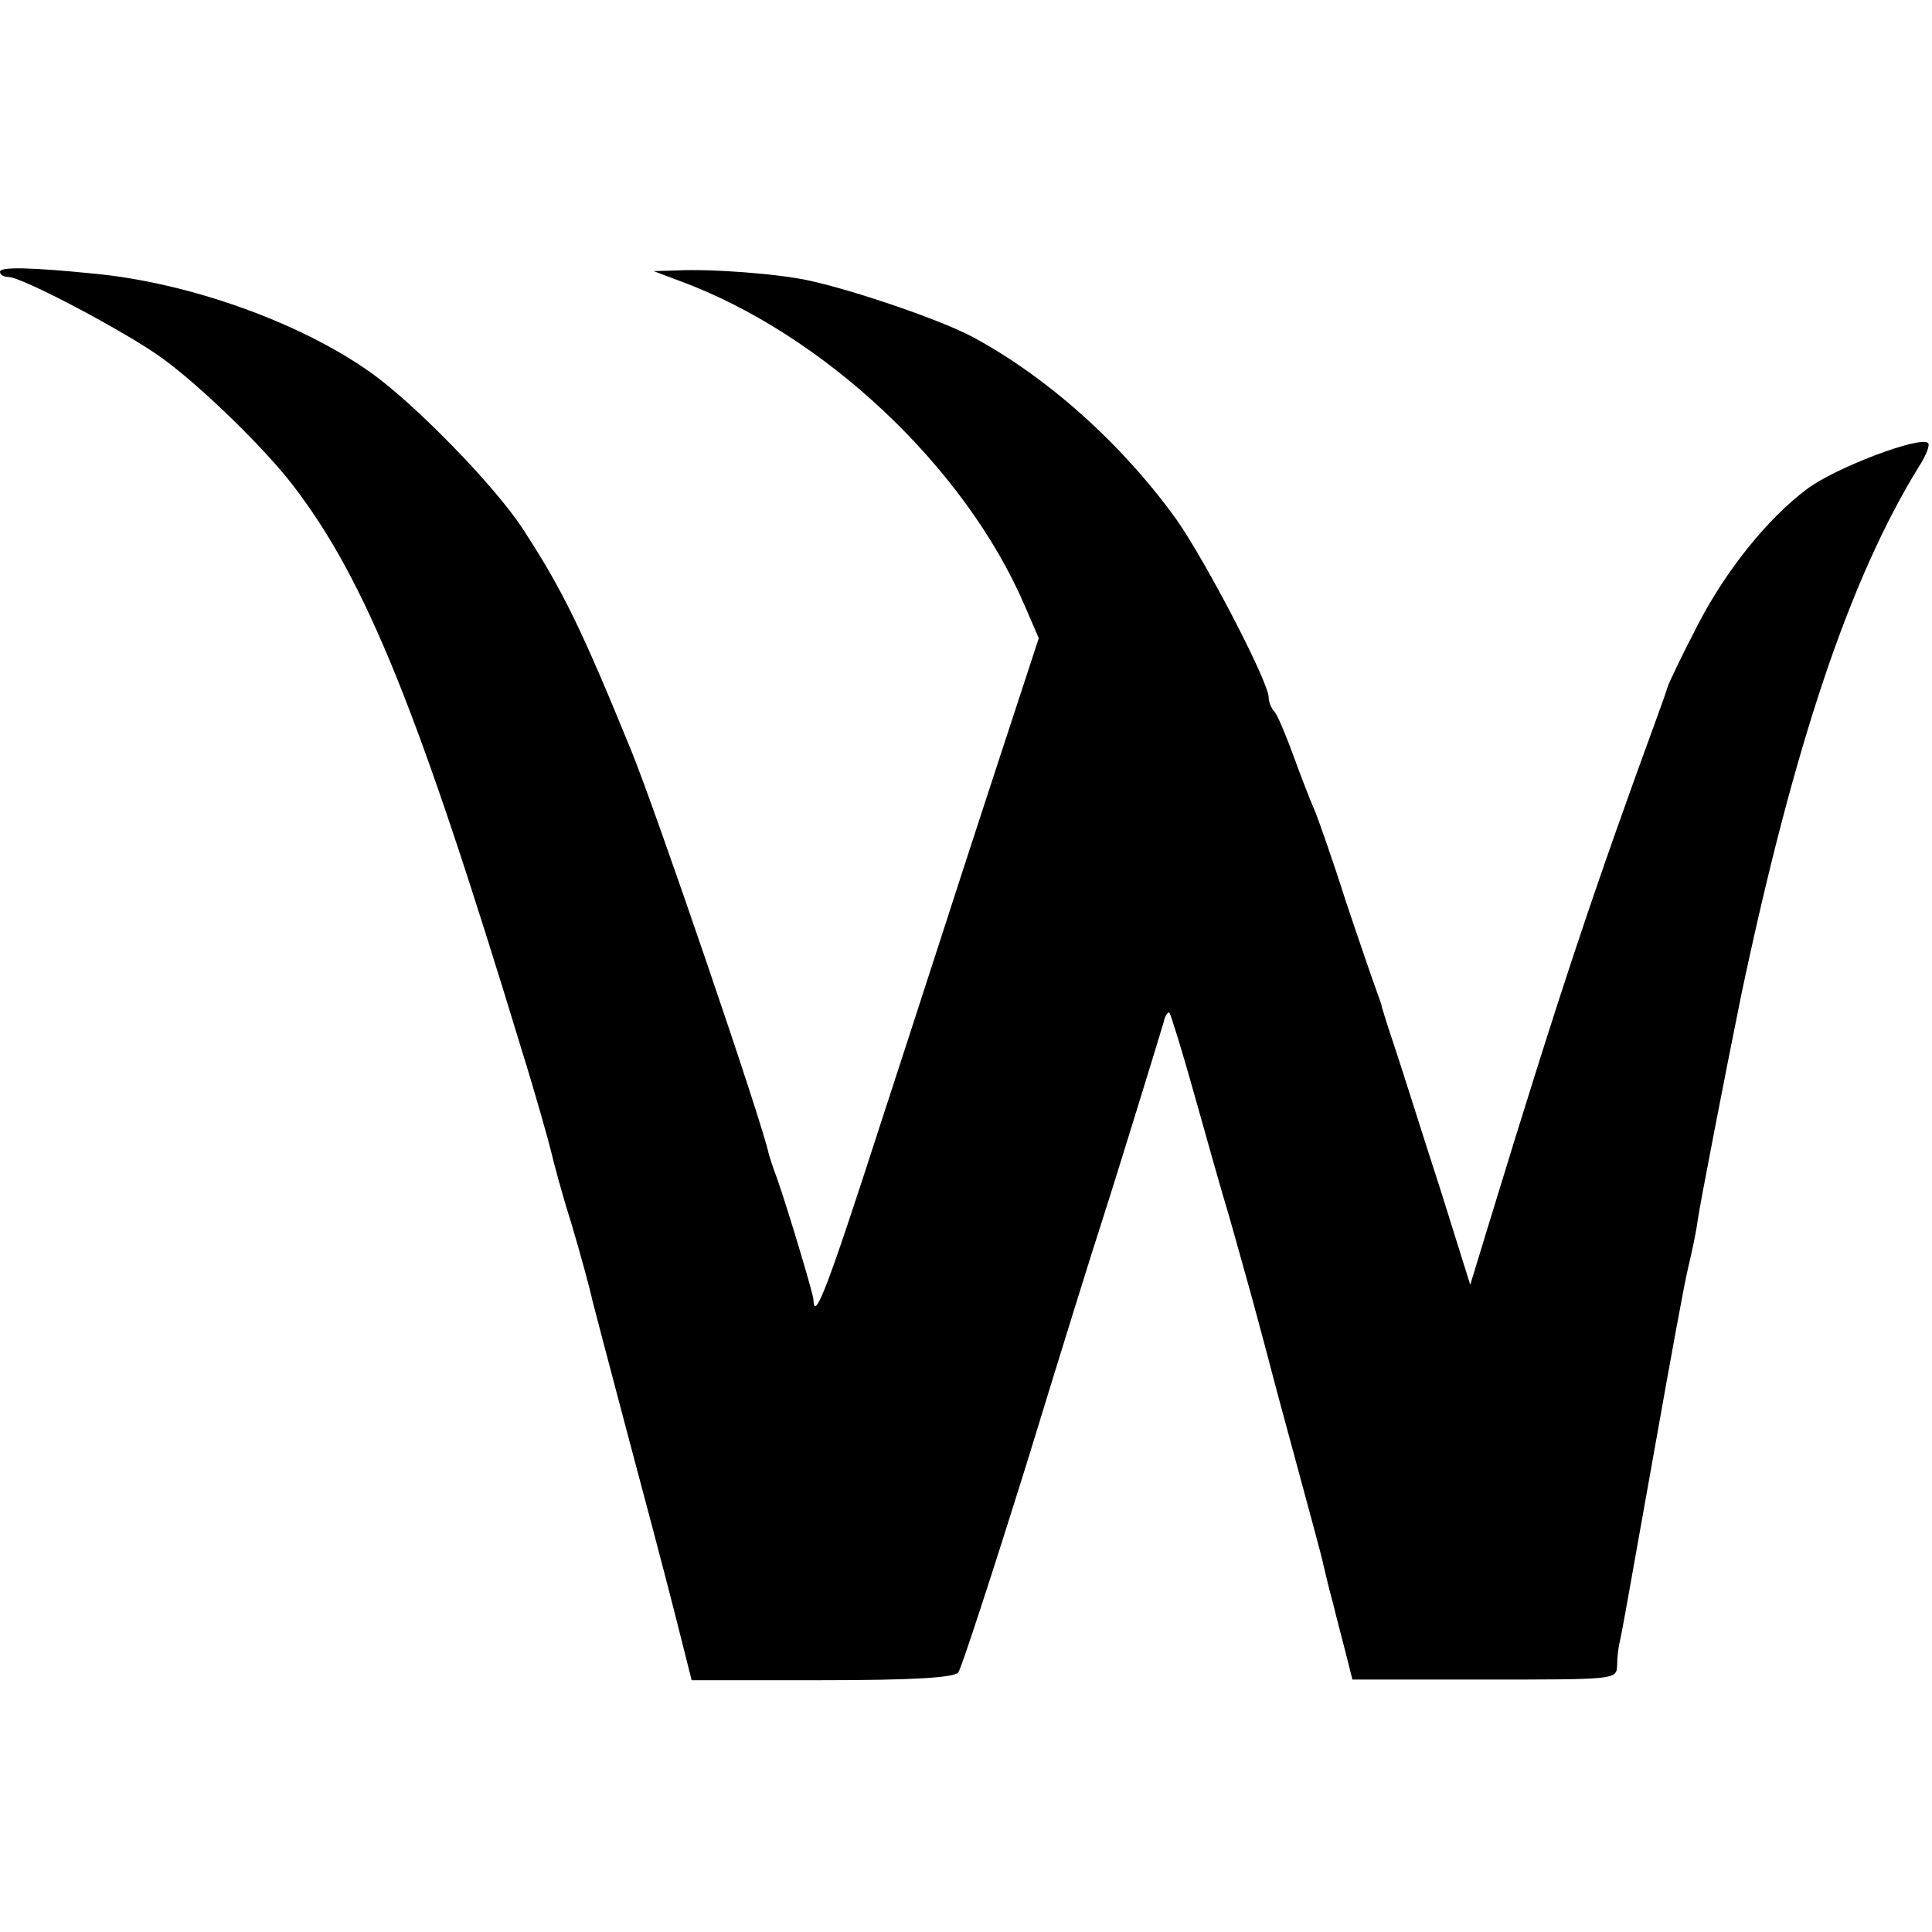 <?xml version="1.0" standalone="no"?>
<!DOCTYPE svg PUBLIC "-//W3C//DTD SVG 20010904//EN"
 "http://www.w3.org/TR/2001/REC-SVG-20010904/DTD/svg10.dtd">
<svg version="1.0" xmlns="http://www.w3.org/2000/svg"
 width="300pt" height="300pt" viewBox="0 0 300 300"
 preserveAspectRatio="xMidYMid meet">
<g transform="translate(0,300) scale(0.1,-0.1)"
fill="#000000" stroke="none">
<path d="M0 2578 c0 -5 6 -8 13 -8 21 0 184 -86 240 -127 59 -43 158 -139 203
-198 113 -148 194 -349 354 -875 23 -74 43 -146 46 -159 3 -13 16 -63 31 -110
14 -47 29 -102 33 -121 5 -19 29 -111 54 -205 25 -93 58 -218 73 -277 l27
-107 202 0 c144 0 205 4 212 12 5 7 53 154 107 327 53 173 105 340 115 370 16
49 83 266 97 313 2 10 7 17 9 14 2 -2 20 -60 39 -128 19 -68 43 -153 54 -189
10 -36 26 -92 35 -125 9 -33 27 -100 40 -150 50 -185 68 -250 71 -265 2 -8 8
-35 15 -60 6 -25 16 -62 21 -82 l9 -36 205 0 c203 0 205 0 206 21 0 12 2 29 4
37 4 18 6 29 56 310 22 124 44 245 50 270 6 25 13 58 15 74 3 23 46 244 68
352 82 388 168 645 276 820 11 17 17 33 14 36 -12 12 -146 -39 -189 -72 -61
-46 -125 -126 -168 -209 -26 -50 -47 -94 -48 -99 -1 -4 -6 -18 -11 -32 -105
-287 -155 -437 -266 -800 l-29 -95 -47 150 c-27 83 -57 179 -69 215 -12 36
-22 67 -22 70 -1 3 -4 12 -7 20 -3 8 -25 71 -48 140 -22 69 -45 134 -50 145
-5 11 -19 47 -31 80 -12 33 -25 64 -30 70 -5 5 -9 15 -9 22 0 24 -98 212 -143
276 -84 117 -200 221 -317 284 -49 26 -180 71 -252 87 -48 11 -157 19 -208 16
l-35 -1 40 -15 c223 -82 443 -288 536 -504 l22 -51 -76 -232 c-42 -128 -117
-361 -169 -520 -84 -260 -104 -312 -105 -274 -1 11 -47 164 -60 197 -3 8 -7
21 -9 27 -9 47 -177 538 -214 628 -78 191 -107 250 -169 345 -44 67 -168 194
-236 242 -110 78 -282 139 -428 153 -100 10 -147 11 -147 3z"/>
</g>
</svg>
